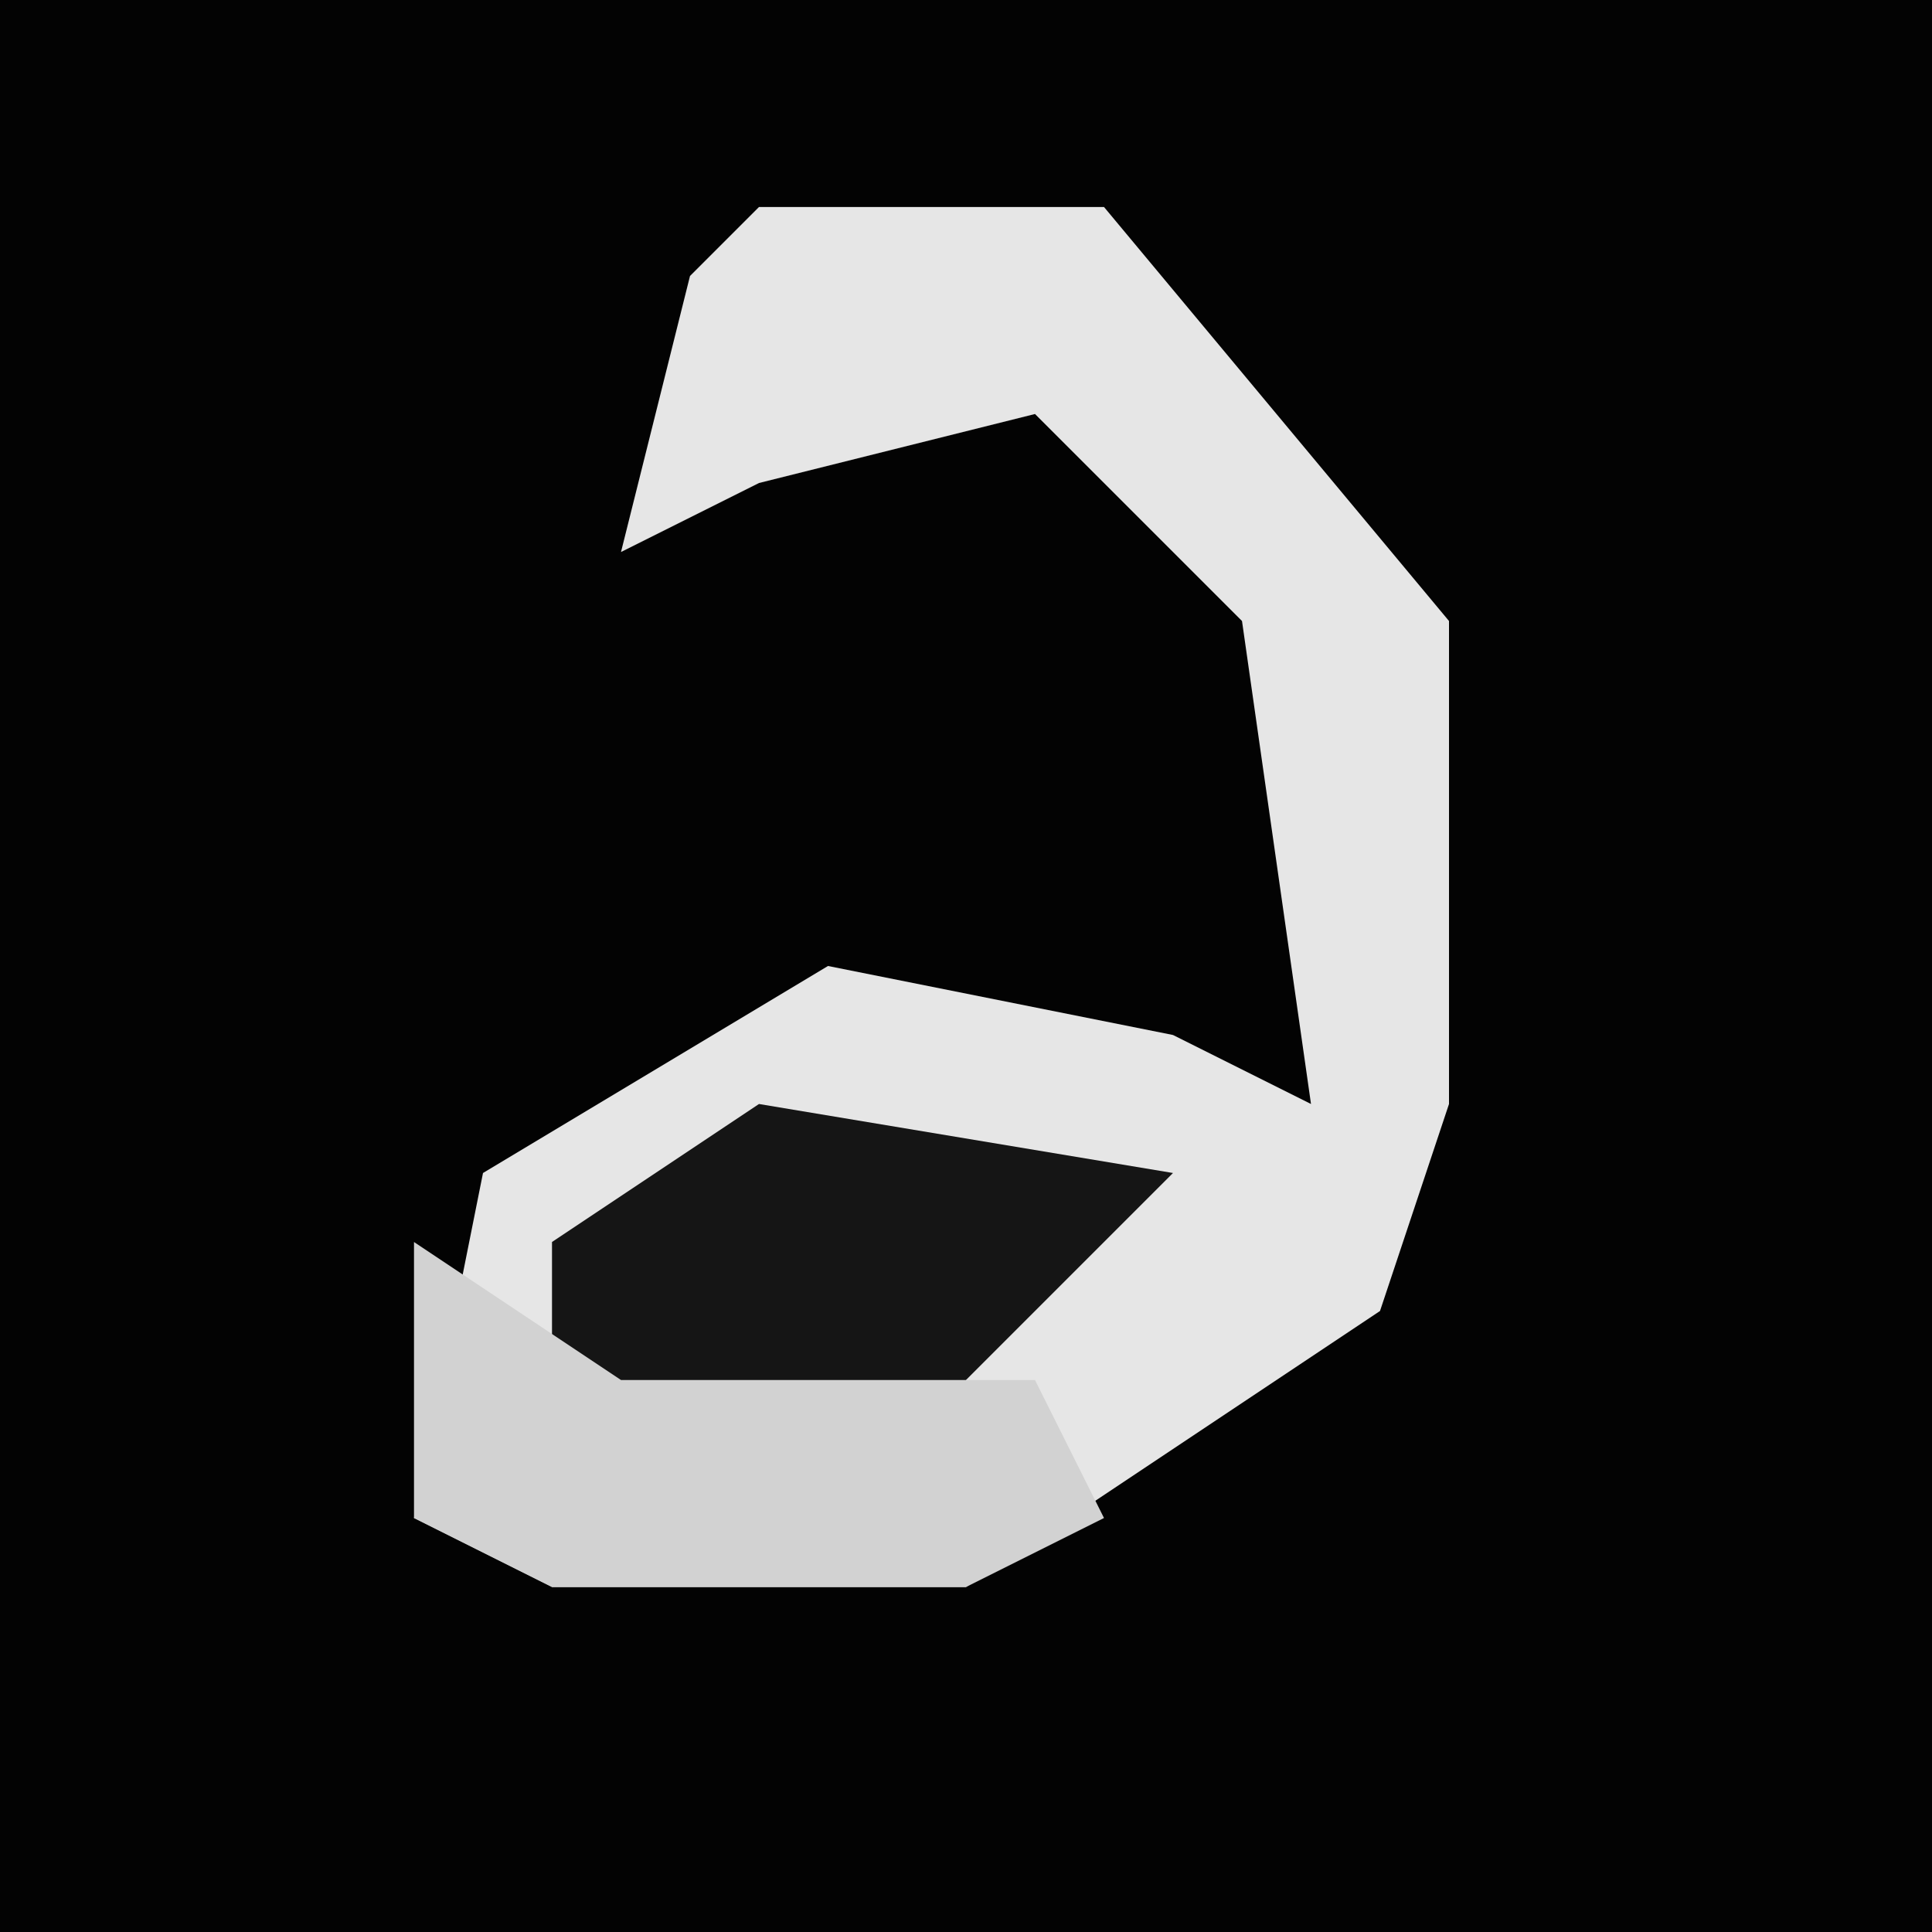 <?xml version="1.0" encoding="UTF-8"?>
<svg version="1.1" xmlns="http://www.w3.org/2000/svg" width="28" height="28">
<path d="M0,0 L28,0 L28,28 L0,28 Z " fill="#030303" transform="translate(0,0)"/>
<path d="M0,0 L5,0 L10,6 L10,13 L9,16 L3,20 L-3,20 L-5,19 L-4,14 L1,11 L6,12 L8,13 L7,6 L4,3 L0,4 L-2,5 L-1,1 Z " fill="#E6E6E6" transform="translate(11,3)"/>
<path d="M0,0 L6,1 L2,5 L-3,4 L-3,2 Z " fill="#151515" transform="translate(11,16)"/>
<path d="M0,0 L3,2 L9,2 L10,4 L8,5 L2,5 L0,4 Z " fill="#D2D2D2" transform="translate(6,18)"/>
</svg>

